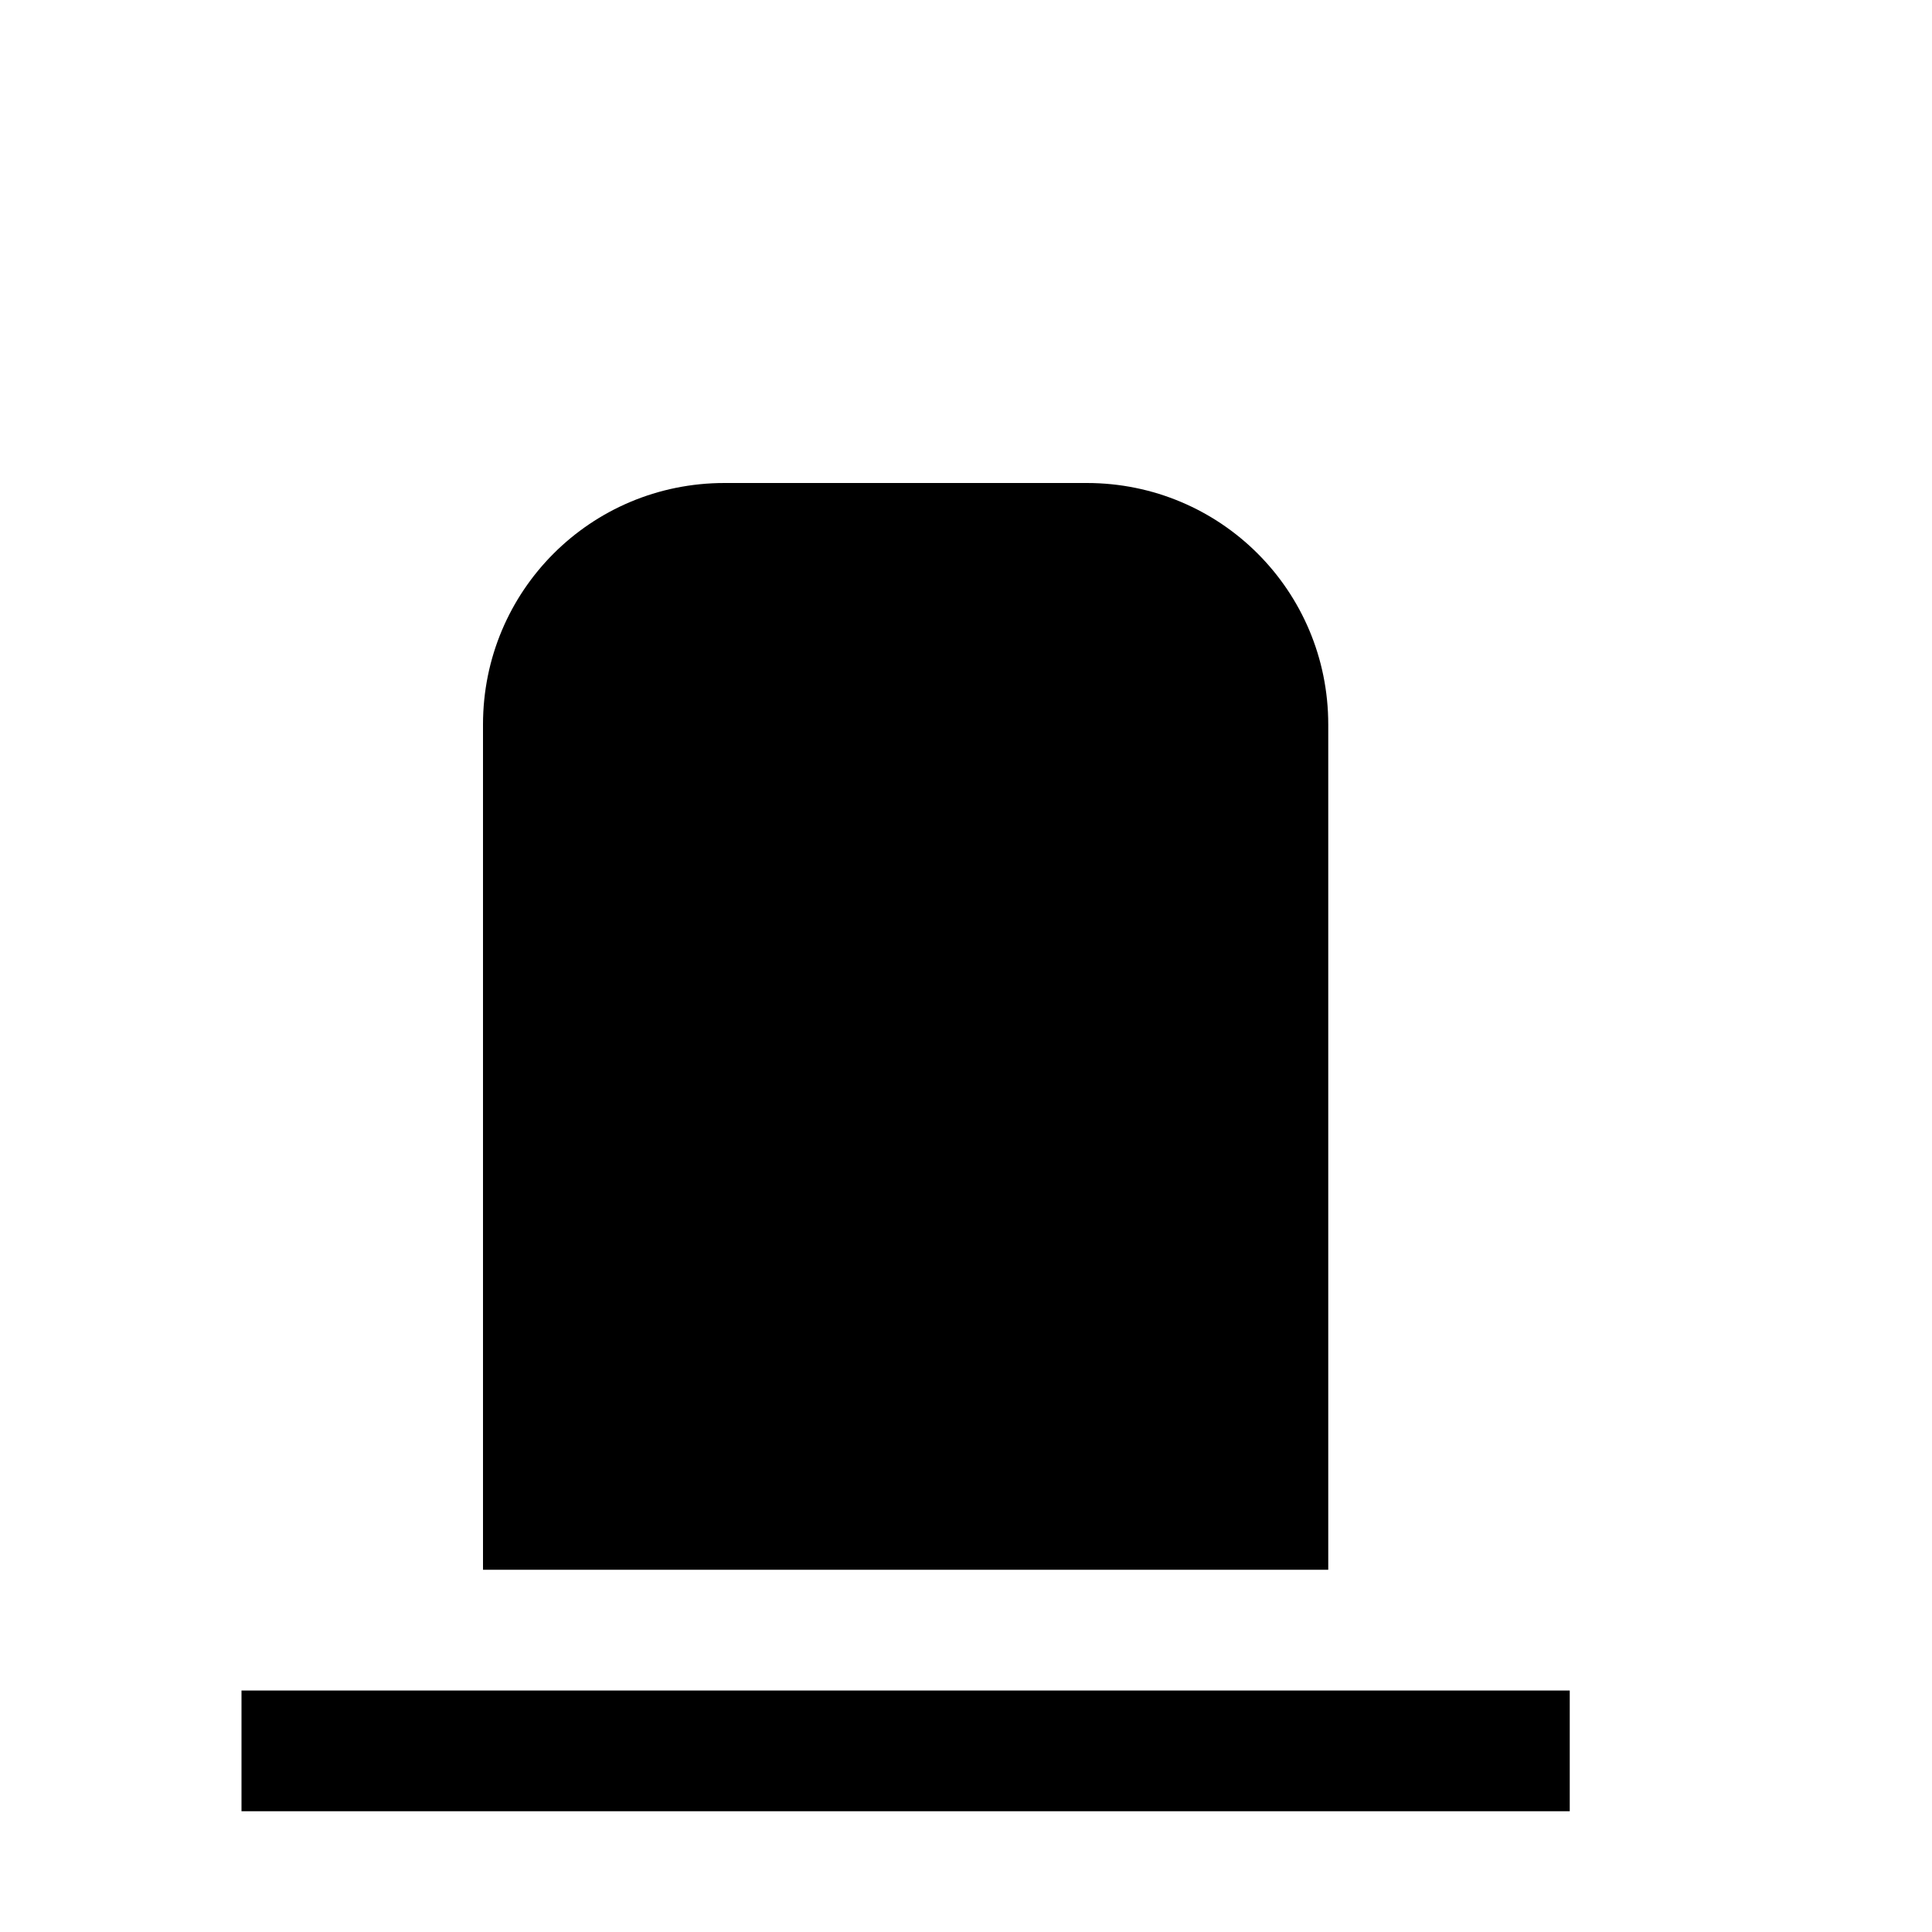 <svg xmlns="http://www.w3.org/2000/svg" width="16" height="16"><path d="M 6.0,4.0 C 4.892,4.0 4.0,4.892 4.0,6.0 L 4.0,13.0 L 11.0,13.0 L 11.0,6.0 C 11.0,4.892 10.108,4.0 9.0,4.0 L 6.0,4.0 M 2.0,14.0 L 2.0,15.0 L 13.0,15.0 L 13.0,14.0 L 2.0,14.0" fill="#000" /></svg>